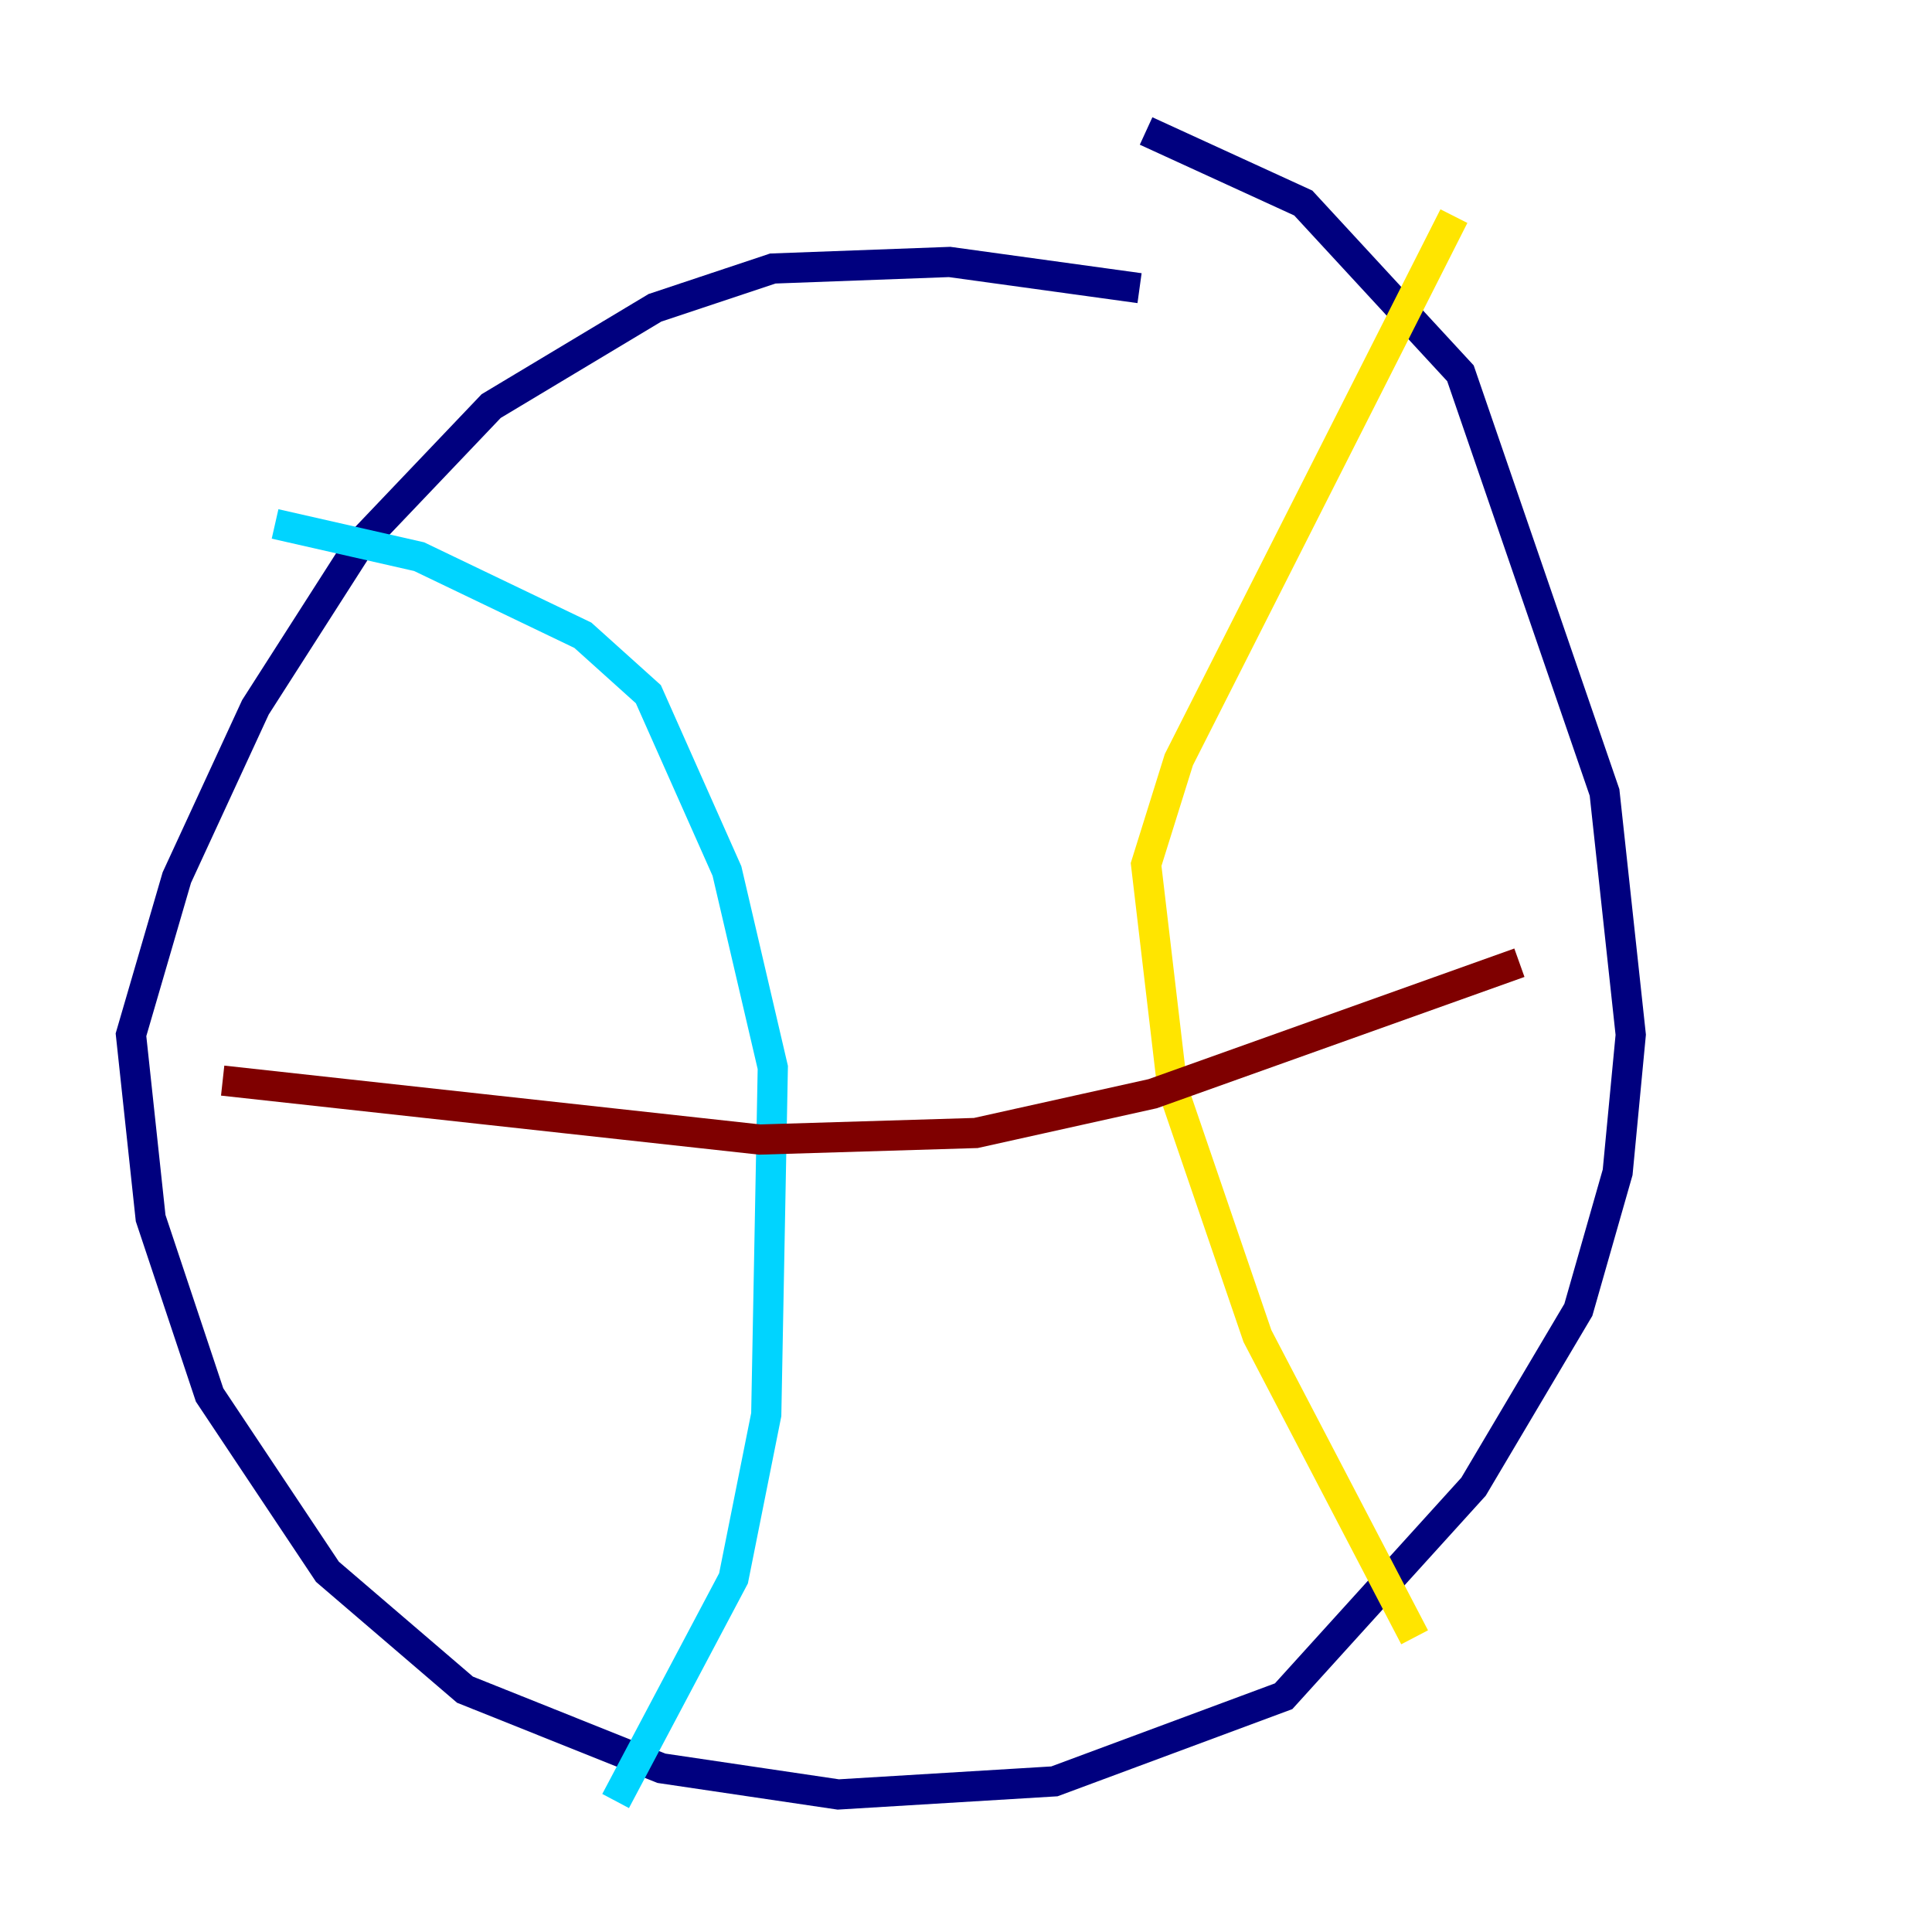 <?xml version="1.0" encoding="utf-8" ?>
<svg baseProfile="tiny" height="128" version="1.2" viewBox="0,0,128,128" width="128" xmlns="http://www.w3.org/2000/svg" xmlns:ev="http://www.w3.org/2001/xml-events" xmlns:xlink="http://www.w3.org/1999/xlink"><defs /><polyline fill="none" points="75.498,19.091 62.915,17.356 51.2,17.79 43.39,20.393 32.542,26.902 23.864,36.014 16.922,46.861 11.715,58.142 8.678,68.556 9.98,80.705 13.885,92.42 21.695,104.136 30.807,111.946 43.824,117.153 55.539,118.888 69.858,118.02 85.044,112.38 97.627,98.495 104.57,86.78 107.173,77.668 108.041,68.556 106.305,52.502 96.759,24.732 86.346,13.451 75.932,8.678" stroke="#00007f" stroke-width="2" /><polyline fill="none" points="18.224,34.712 27.77,36.881 38.617,42.088 42.956,45.993 48.163,57.709 51.2,70.725 50.766,93.722 48.597,104.57 40.786,119.322" stroke="#00d4ff" stroke-width="2" /><polyline fill="none" points="96.325,14.319 78.102,50.332 75.932,57.275 77.668,72.027 83.308,88.515 93.722,108.475" stroke="#ffe500" stroke-width="2" /><polyline fill="none" points="14.752,71.593 50.332,75.498 64.651,75.064 76.366,72.461 100.664,63.783" stroke="#7f0000" stroke-width="2" /></svg>